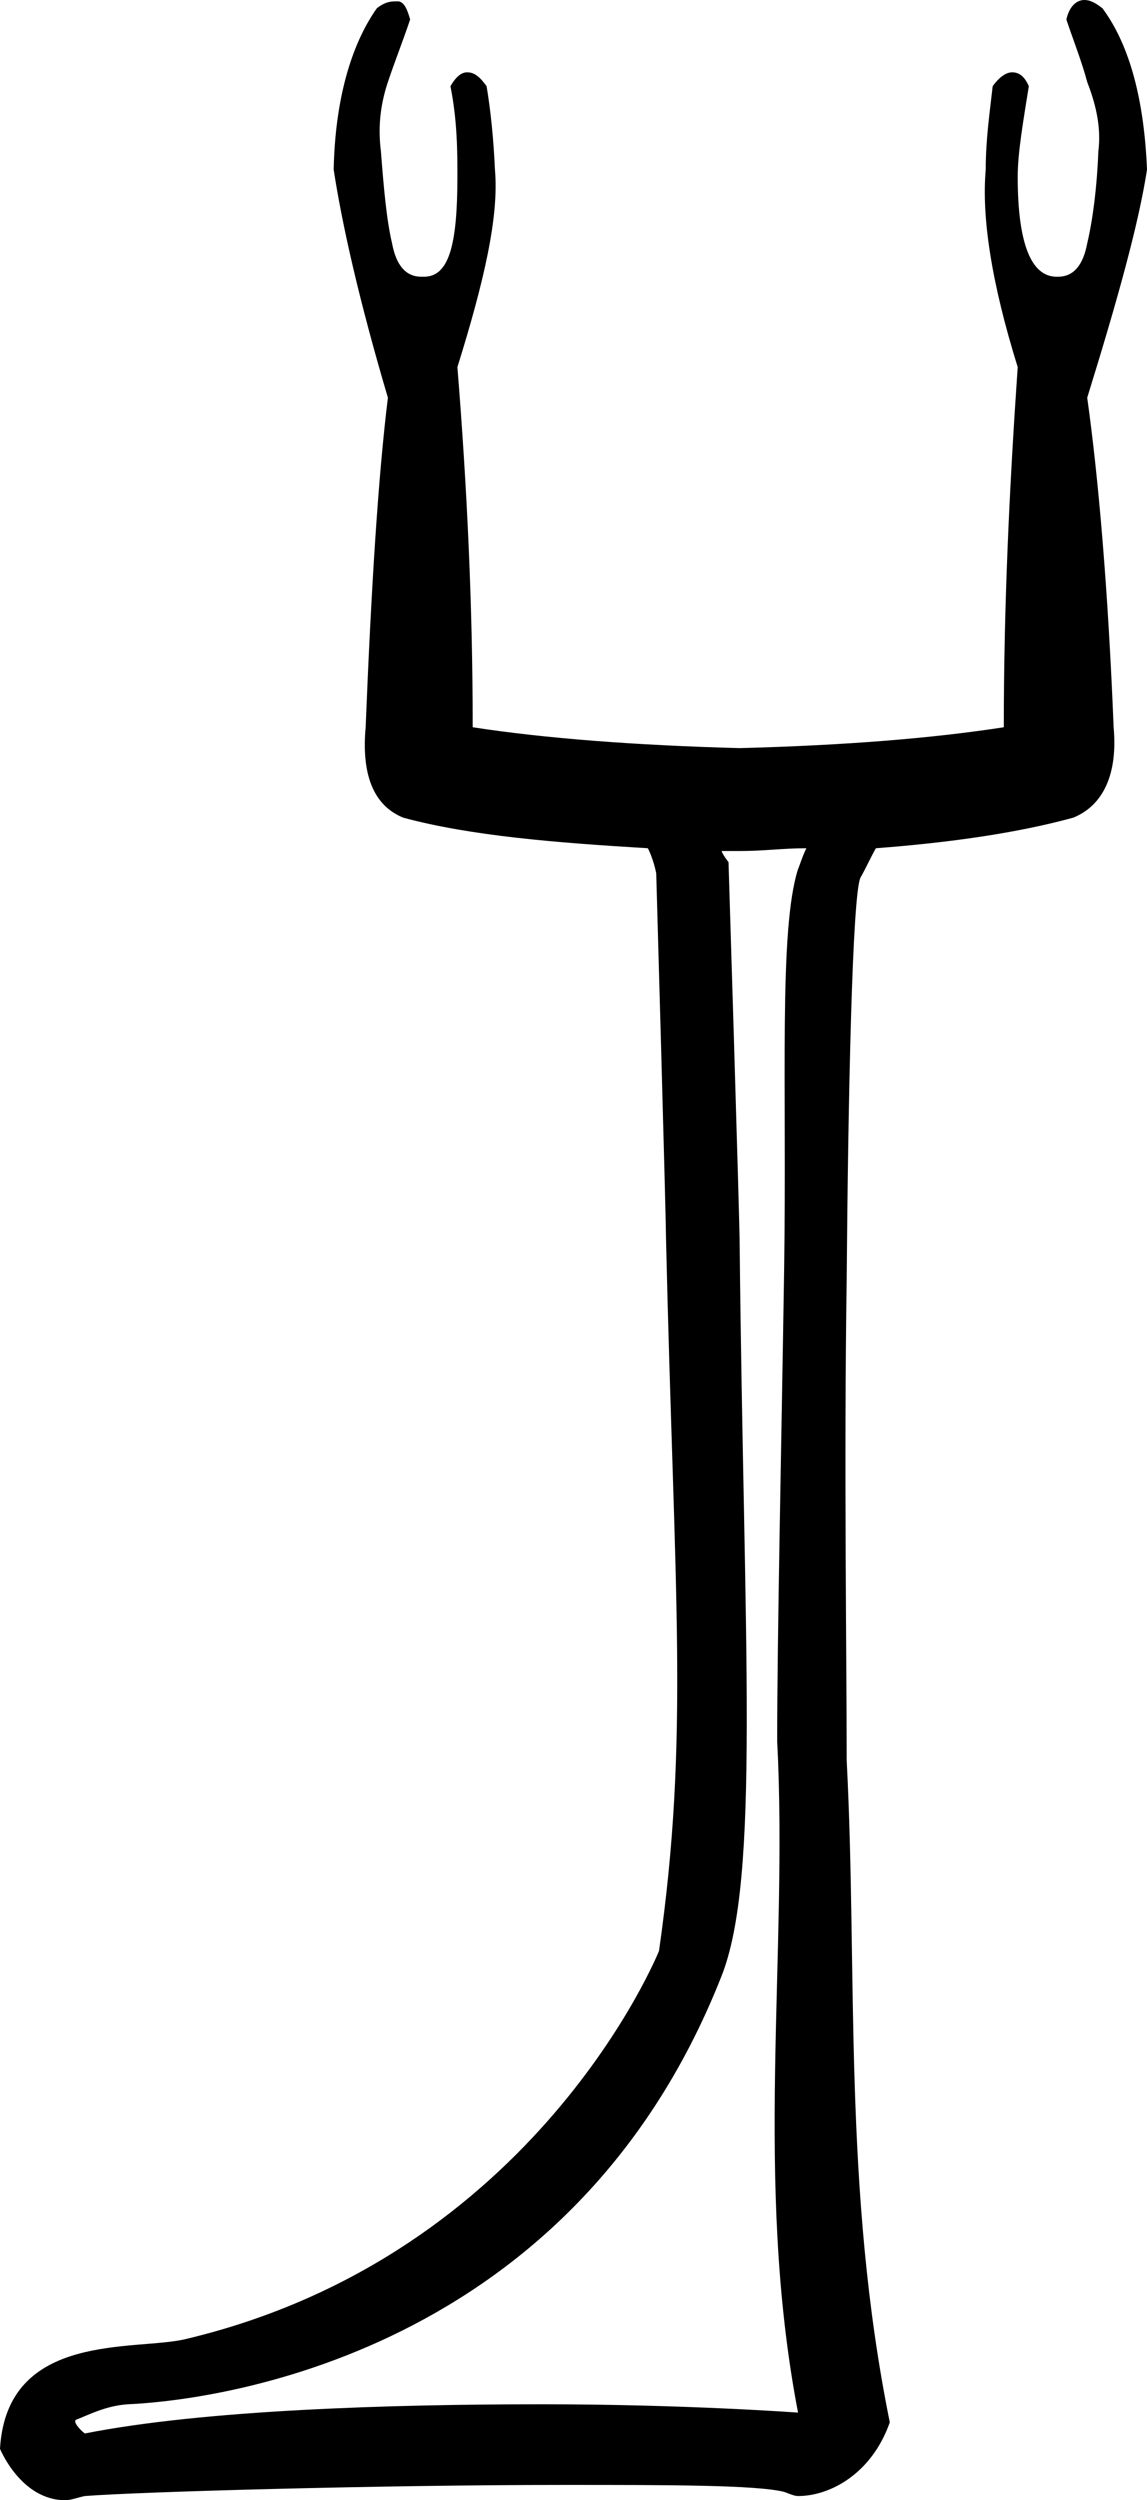 <?xml version='1.0' encoding ='UTF-8' standalone='yes'?>
<svg width='8.25' height='17.98' xmlns='http://www.w3.org/2000/svg' xmlns:xlink='http://www.w3.org/1999/xlink' >
<path style='fill:black; stroke:none' d=' M 5.8 6.1  C 5.77 6.16 5.75 6.23 5.74 6.25  C 5.6 6.69 5.66 7.8 5.64 9.13  C 5.62 10.43 5.59 11.77 5.59 12.52  C 5.67 14.07 5.42 15.68 5.74 17.35  C 5.74 17.35 4.93 17.29 3.9 17.29  L 3.9 17.29  C 2.81 17.29 1.47 17.33 0.61 17.5  C 0.57 17.47 0.52 17.41 0.55 17.4  C 0.63 17.37 0.76 17.3 0.92 17.29  C 1.38 17.27 4.08 17.03 5.19 14.21  C 5.47 13.5 5.35 11.84 5.32 8.94  C 5.32 8.78 5.24 6.2 5.24 6.2  C 5.24 6.2 5.2 6.15 5.19 6.12  L 5.19 6.12  C 5.21 6.12 5.22 6.12 5.23 6.12  C 5.26 6.12 5.29 6.12 5.32 6.12  C 5.5 6.12 5.63 6.1 5.8 6.1  Z  M 7.8 0  C 7.74 0 7.69 0.05 7.67 0.14  C 7.72 0.29 7.78 0.44 7.82 0.59  C 7.89 0.77 7.92 0.93 7.9 1.09  C 7.89 1.35 7.86 1.58 7.82 1.75  C 7.79 1.91 7.72 1.99 7.61 1.99  C 7.61 1.99 7.6 1.99 7.6 1.99  C 7.42 1.99 7.32 1.76 7.32 1.27  C 7.32 1.1 7.36 0.87 7.4 0.62  C 7.37 0.55 7.33 0.52 7.28 0.52  C 7.24 0.52 7.19 0.55 7.14 0.62  C 7.12 0.8 7.09 1 7.09 1.22  C 7.06 1.56 7.13 2.03 7.32 2.64  C 7.26 3.51 7.22 4.36 7.22 5.23  C 6.7 5.31 6.08 5.36 5.32 5.38  C 4.57 5.36 3.92 5.31 3.4 5.23  C 3.4 4.36 3.36 3.51 3.29 2.64  C 3.48 2.03 3.59 1.56 3.56 1.22  C 3.55 1 3.53 0.8 3.5 0.62  C 3.45 0.55 3.41 0.52 3.36 0.52  C 3.32 0.52 3.28 0.55 3.24 0.62  C 3.29 0.87 3.29 1.1 3.29 1.27  C 3.29 1.76 3.23 1.99 3.05 1.99  C 3.04 1.99 3.04 1.99 3.03 1.99  C 2.92 1.99 2.85 1.91 2.82 1.75  C 2.78 1.58 2.76 1.35 2.74 1.09  C 2.72 0.93 2.73 0.77 2.79 0.59  C 2.84 0.44 2.9 0.29 2.95 0.14  C 2.93 0.07 2.91 0.02 2.87 0.01  C 2.86 0.01 2.85 0.01 2.84 0.01  C 2.8 0.01 2.76 0.02 2.71 0.06  C 2.52 0.33 2.41 0.73 2.4 1.22  C 2.46 1.61 2.58 2.15 2.79 2.86  C 2.72 3.43 2.67 4.23 2.63 5.23  C 2.6 5.56 2.68 5.79 2.9 5.88  C 3.38 6.01 3.99 6.06 4.66 6.1  C 4.69 6.16 4.71 6.23 4.72 6.28  C 4.72 6.28 4.79 8.74 4.79 8.89  C 4.85 11.49 4.96 12.49 4.74 14.03  C 4.74 14.03 3.86 16.22 1.34 16.82  C 0.98 16.91 0.05 16.76 0 17.61  C 0 17.61 0.15 17.98 0.47 17.98  C 0.51 17.98 0.56 17.96 0.61 17.95  C 0.99 17.92 2.72 17.87 4.06 17.87  C 4.81 17.87 5.44 17.87 5.64 17.92  C 5.67 17.93 5.71 17.95 5.74 17.95  C 5.97 17.95 6.27 17.79 6.4 17.42  C 6.06 15.74 6.17 14.2 6.09 12.66  C 6.09 11.92 6.07 10.51 6.09 9.2  C 6.1 7.92 6.13 6.42 6.19 6.31  C 6.23 6.24 6.26 6.17 6.3 6.1  C 6.83 6.06 7.32 5.99 7.72 5.88  C 7.94 5.79 8.04 5.56 8.01 5.23  C 7.97 4.23 7.9 3.43 7.82 2.86  C 8.04 2.15 8.19 1.61 8.25 1.22  C 8.23 0.73 8.13 0.33 7.93 0.06  C 7.88 0.02 7.84 0 7.8 0  Z '/></svg>
